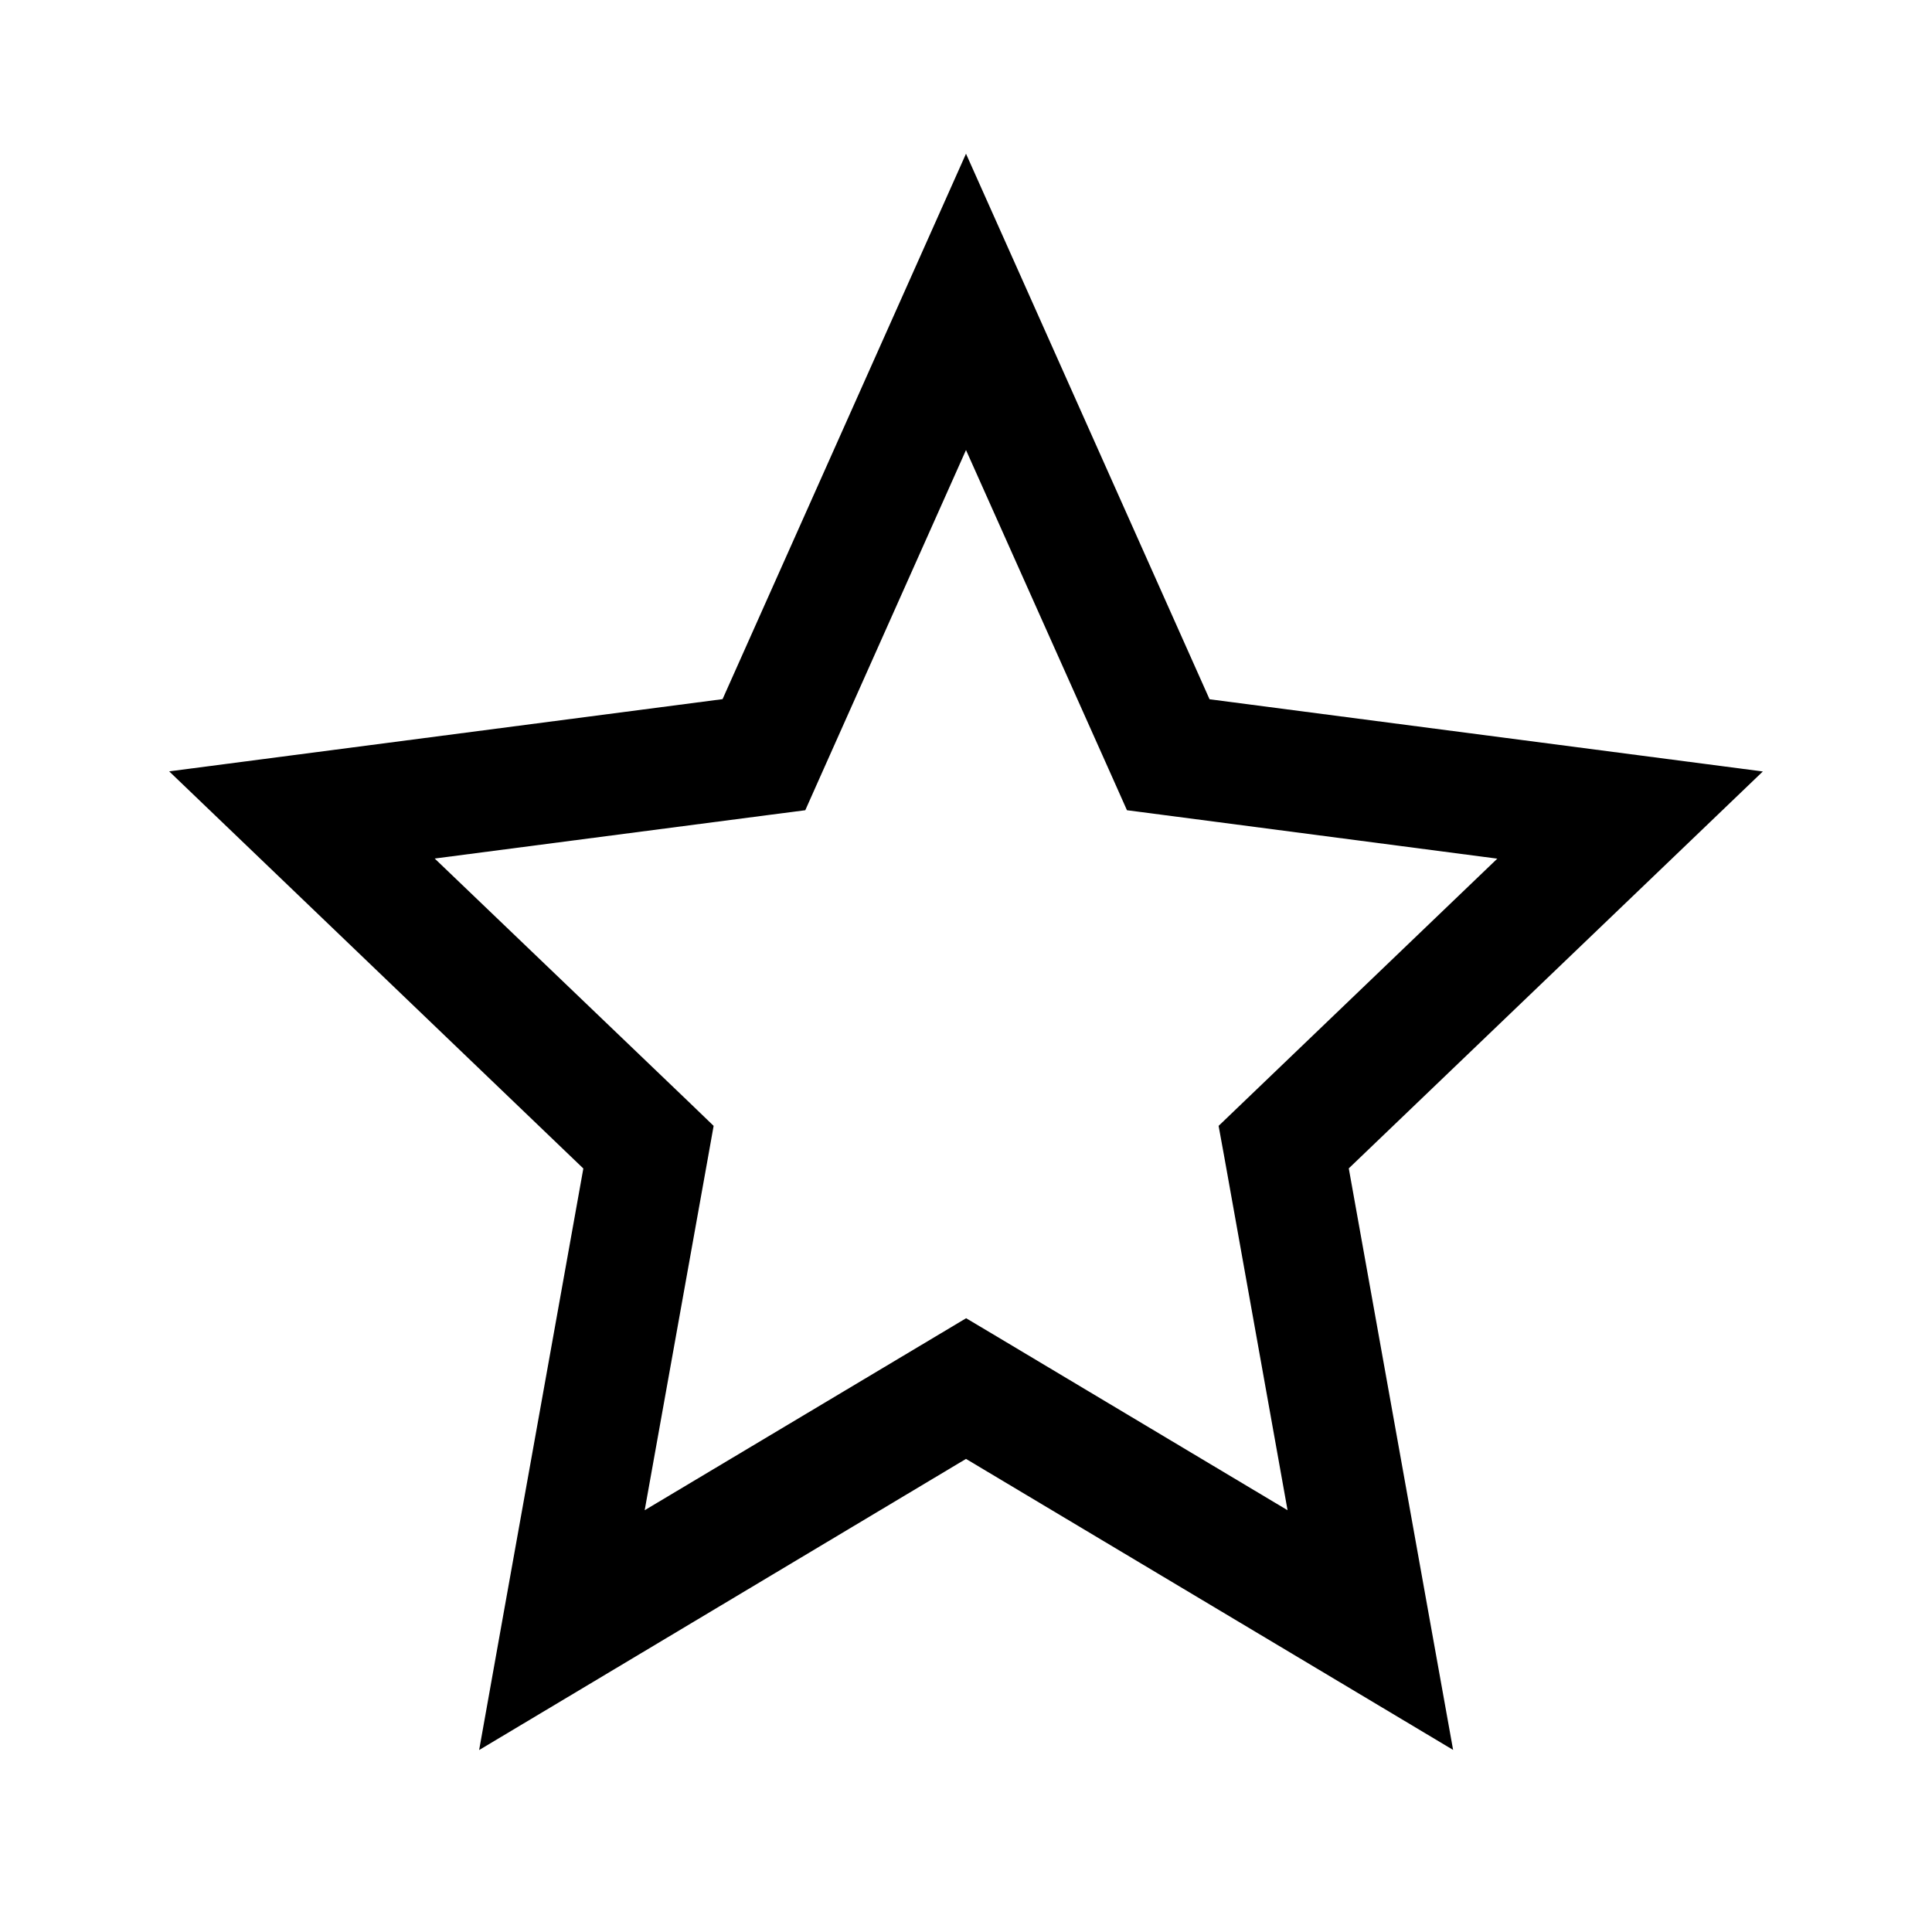 <svg xmlns="http://www.w3.org/2000/svg" width="16" height="16" viewBox="0 0 16 16"><path fill="currentColor" fill-rule="evenodd" d="m8 1.273.457 1.023 1.56 3.495 3.548.463 1.034.135-.753.722-2.676 2.565.67 3.736.194 1.08-.942-.563L8 12.082 4.91 13.93l-.942.563.193-1.08.67-3.736L2.154 7.11l-.753-.722 1.035-.135 3.548-.463 1.56-3.495zm0 2.454L6.783 6.454l-.114.256-.278.036L3.6 7.11l2.117 2.028.193.186-.047.263-.524 2.92 2.406-1.437.256-.153.257.153 2.405 1.437-.523-2.92-.048-.263.194-.186L12.4 7.111l-2.79-.365-.277-.036-.114-.256z" clip-rule="evenodd"/></svg>